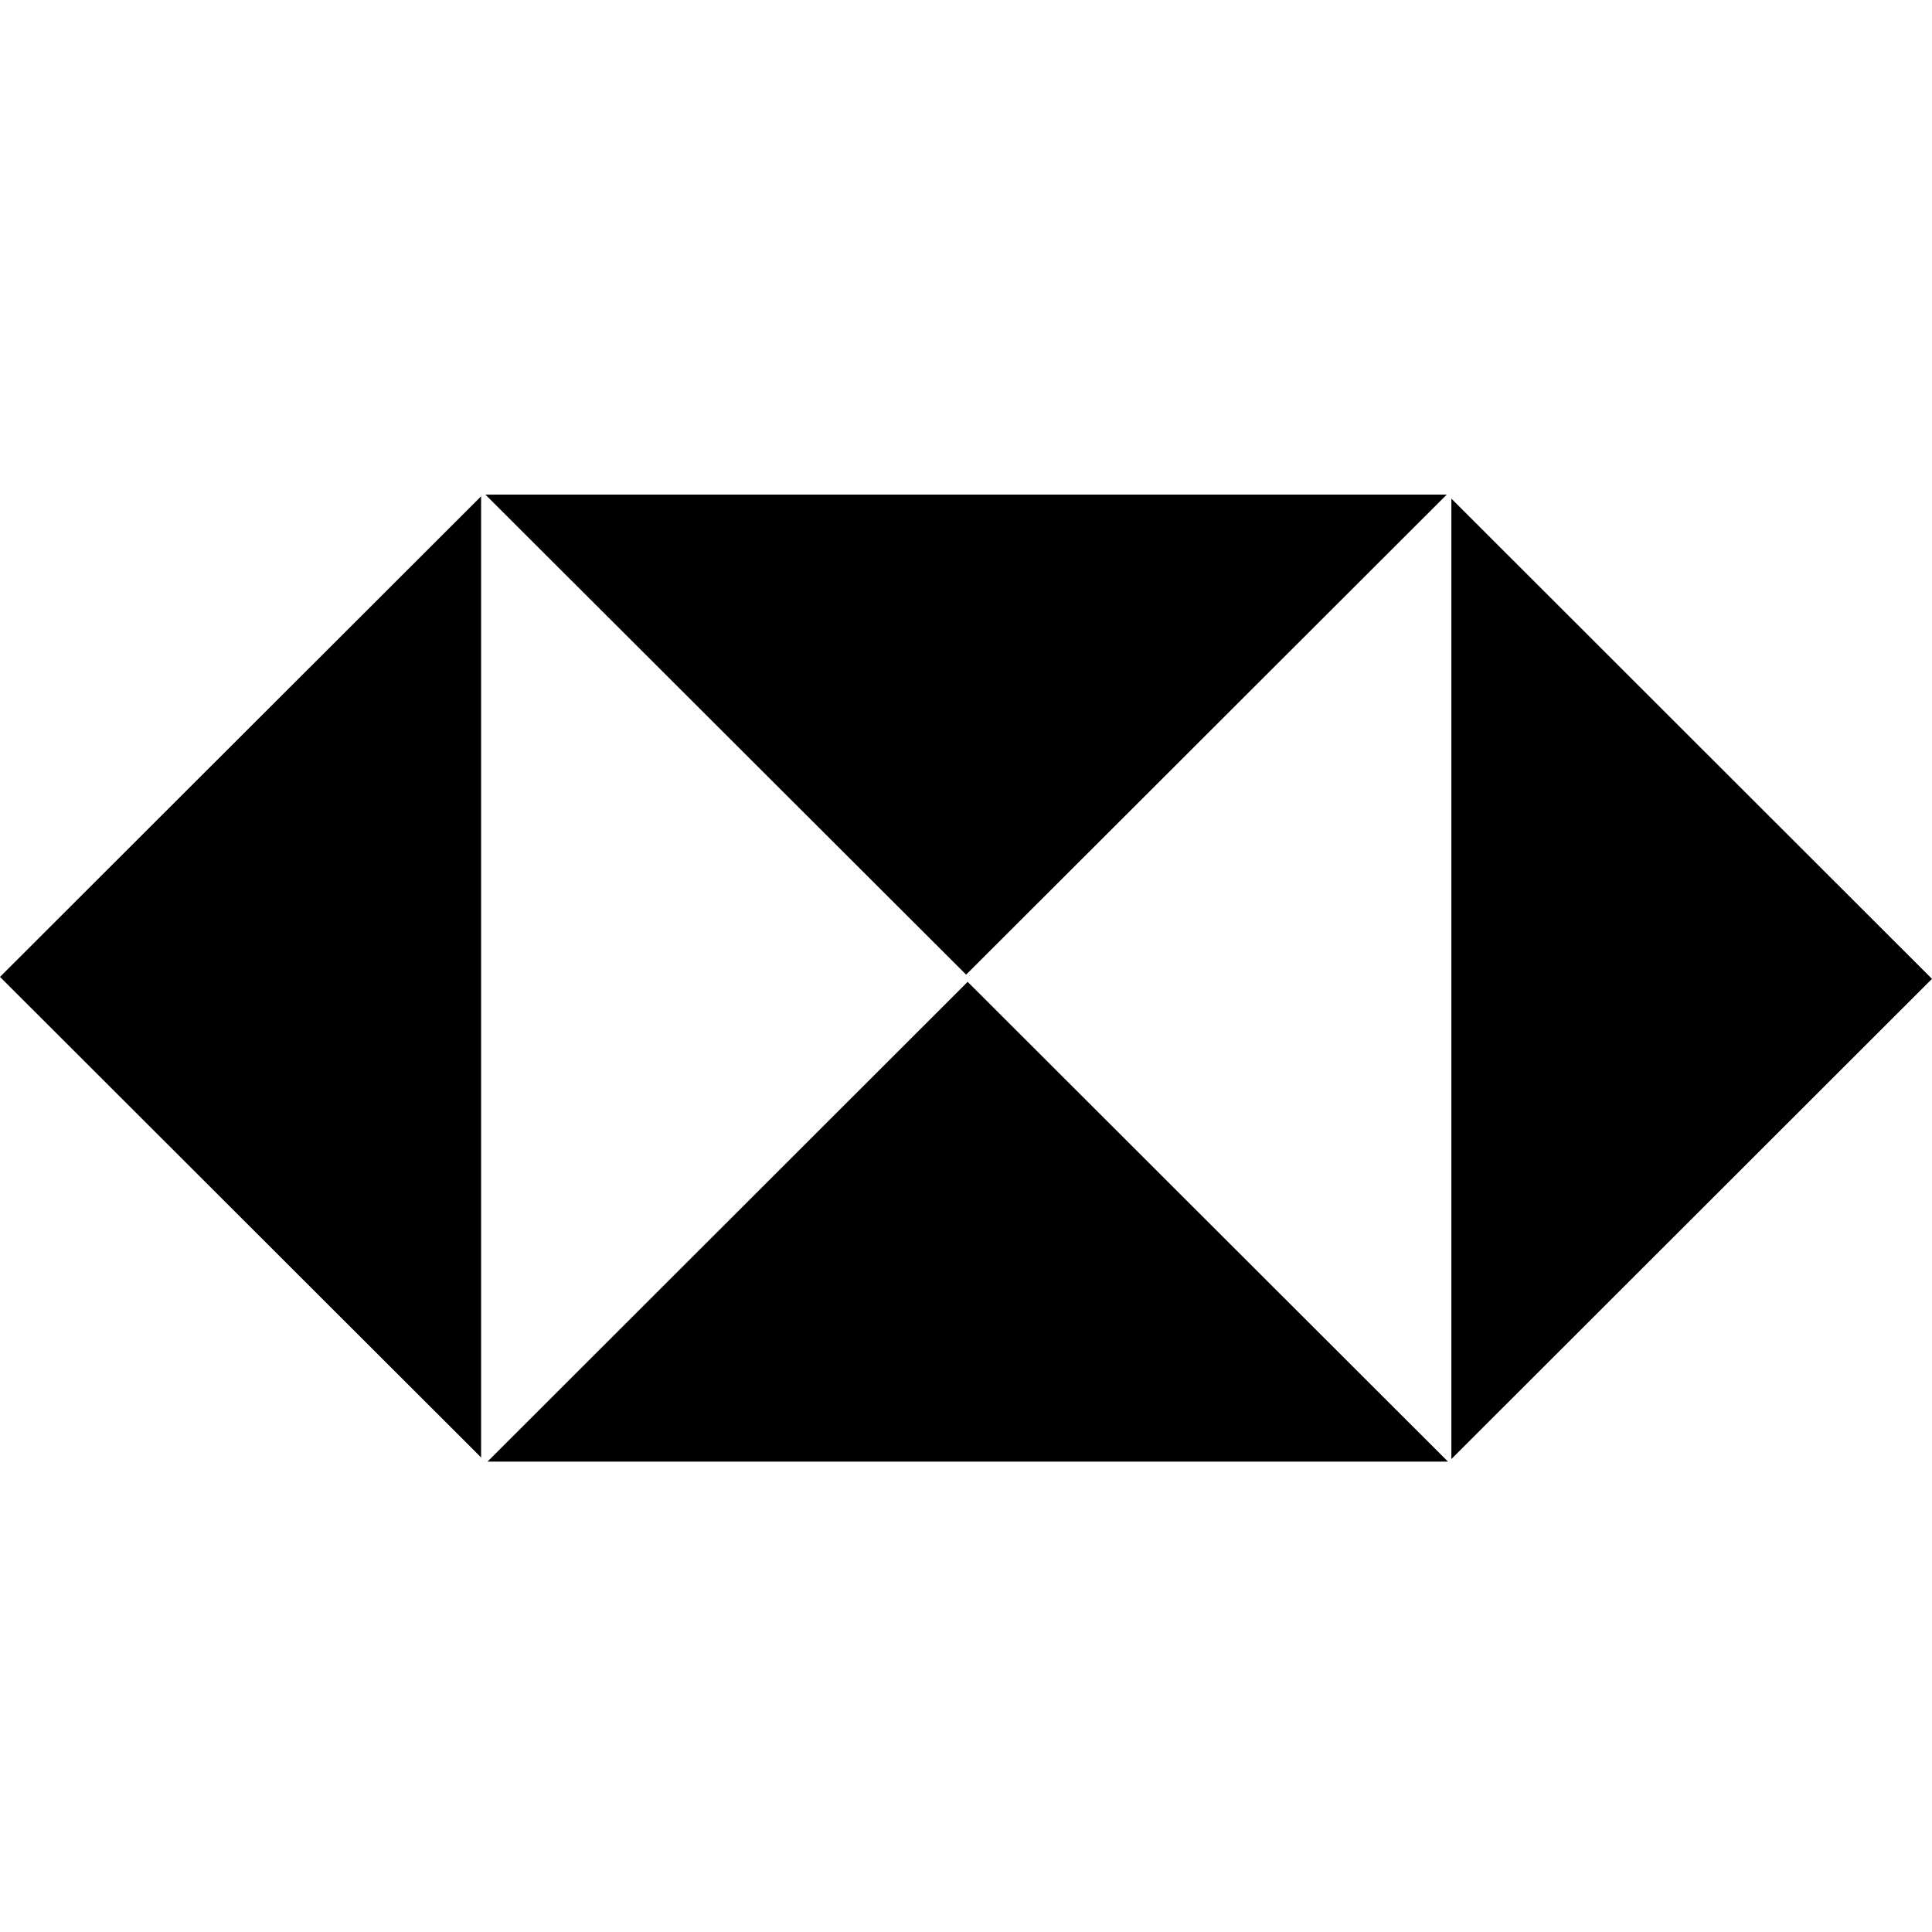 <?xml version="1.0" encoding="utf-8"?>
<!-- Generator: Adobe Illustrator 22.0.0, SVG Export Plug-In . SVG Version: 6.00 Build 0)  -->
<svg version="1.1" id="Layer_1" xmlns="http://www.w3.org/2000/svg" xmlns:xlink="http://www.w3.org/1999/xlink" x="0px" y="0px"
	 viewBox="0 0 500 500" enable-background="new 0 0 500 500" xml:space="preserve">
<g>
	<path d="M374.42,128c-41.453,41.404-83.012,82.912-124.386,124.237C208.767,211.029,167.199,169.52,125.62,128
		C208.531,128,291.589,128,374.42,128z"/>
	<path d="M0,252.823c41.364-41.32,82.898-82.811,124.506-124.375c0,83.086,0,166.174,0,248.739
		C83.217,335.945,41.636,294.412,0,252.823z"/>
	<path d="M500,253.327c-41.287,41.249-82.84,82.765-124.391,124.278c0-82.924,0-165.971,0-248.57
		C416.945,170.338,458.515,211.875,500,253.327z"/>
	<path d="M250.43,254.1c41.146,41.097,82.684,82.586,124.319,124.171c-83.092,0-166.135,0-248.584,0
		C167.388,337.079,208.951,295.548,250.43,254.1z"/>
</g>
</svg>
